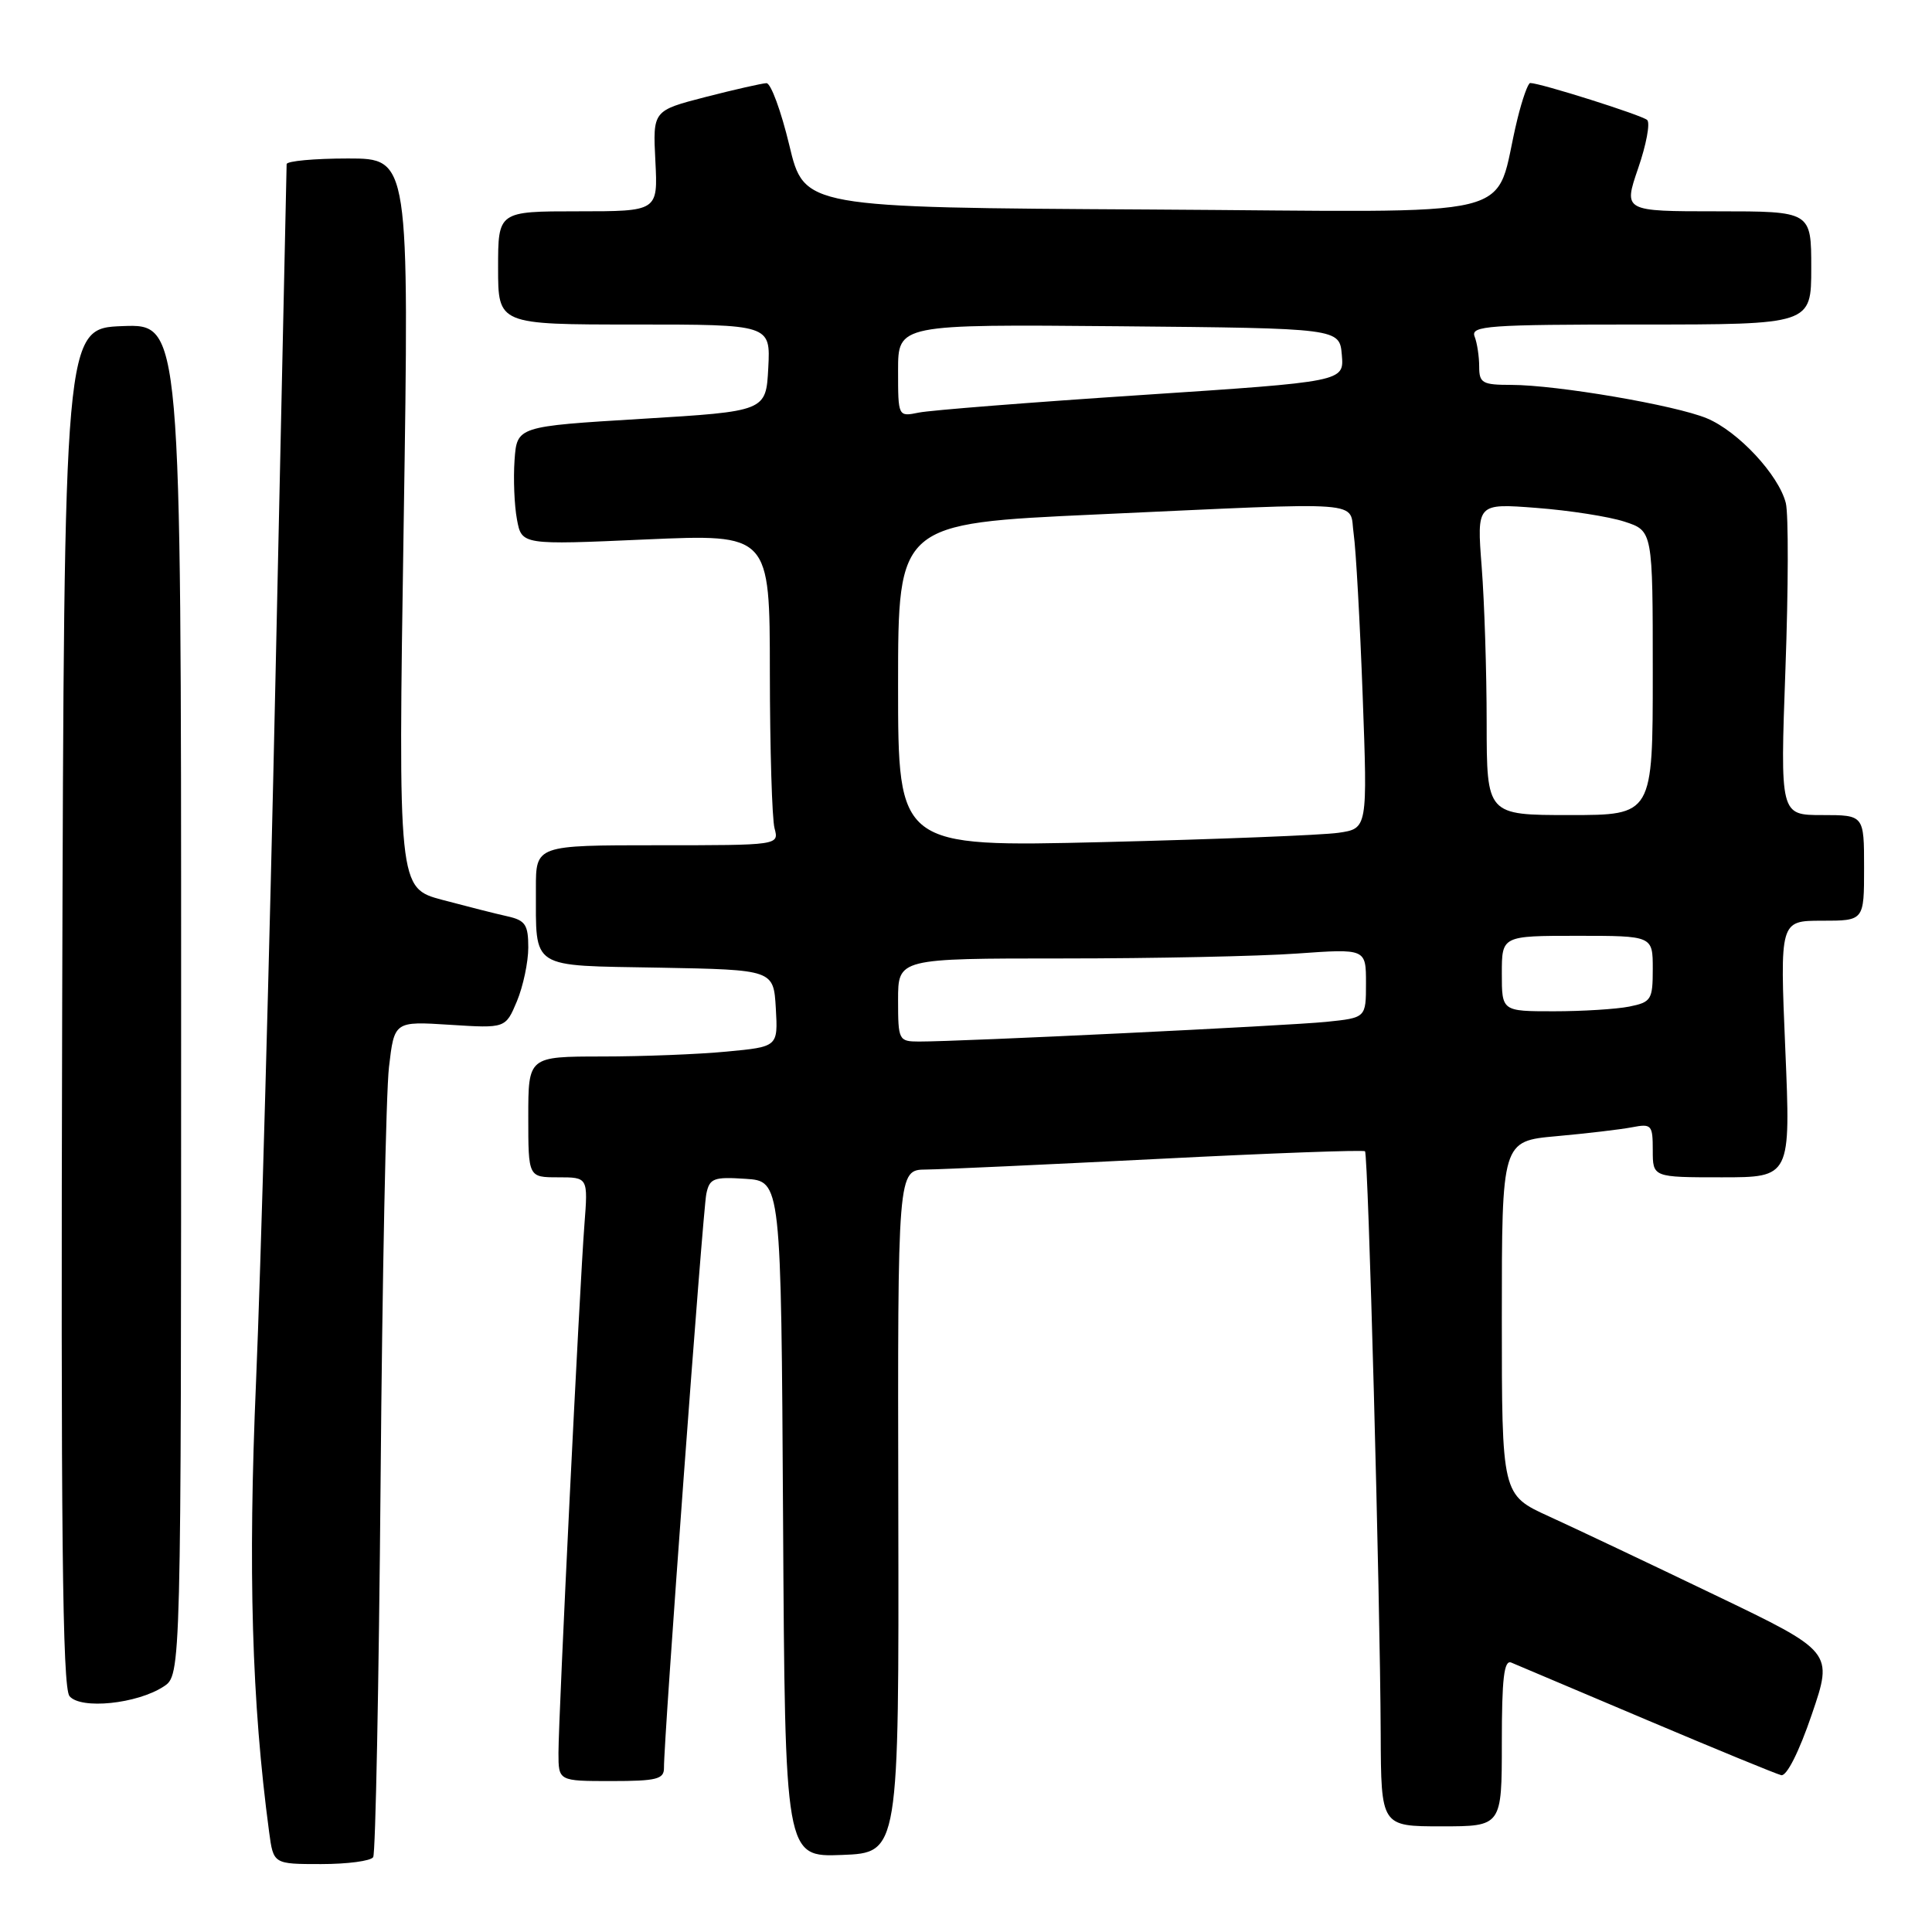 <?xml version="1.0" encoding="UTF-8" standalone="no"?>
<!DOCTYPE svg PUBLIC "-//W3C//DTD SVG 1.1//EN" "http://www.w3.org/Graphics/SVG/1.1/DTD/svg11.dtd" >
<svg xmlns="http://www.w3.org/2000/svg" xmlns:xlink="http://www.w3.org/1999/xlink" version="1.1" viewBox="0 0 256 256">
 <g >
 <path fill="currentColor"
d=" M 49.45 246.08 C 49.76 245.58 50.20 223.19 50.43 196.33 C 50.65 169.47 51.15 144.76 51.54 141.41 C 52.25 135.32 52.25 135.32 59.62 135.79 C 66.99 136.26 66.99 136.26 68.50 132.66 C 69.32 130.68 70.00 127.48 70.00 125.55 C 70.00 122.53 69.61 121.95 67.25 121.42 C 65.74 121.09 61.86 120.10 58.62 119.24 C 52.75 117.67 52.75 117.67 53.49 69.33 C 54.23 21.00 54.23 21.00 46.11 21.00 C 41.65 21.00 37.99 21.34 37.98 21.75 C 37.97 22.16 37.31 52.65 36.51 89.50 C 35.72 126.35 34.55 168.43 33.93 183.00 C 32.85 208.10 33.36 225.56 35.66 242.75 C 36.23 247.00 36.23 247.00 42.55 247.00 C 46.03 247.00 49.14 246.59 49.45 246.08 Z  M 119.03 200.25 C 118.94 155.00 118.94 155.00 122.72 154.97 C 124.80 154.95 138.65 154.31 153.50 153.56 C 168.35 152.80 180.67 152.35 180.87 152.55 C 181.30 152.97 182.87 211.37 182.95 229.75 C 183.00 242.00 183.00 242.00 191.00 242.00 C 199.00 242.00 199.00 242.00 199.00 230.89 C 199.00 222.40 199.29 219.91 200.25 220.30 C 200.94 220.59 208.99 223.99 218.16 227.88 C 227.32 231.76 235.36 235.06 236.02 235.22 C 236.74 235.39 238.39 232.12 240.07 227.18 C 242.91 218.87 242.91 218.87 227.20 211.33 C 218.57 207.18 208.69 202.50 205.25 200.93 C 199.00 198.08 199.00 198.08 199.00 174.64 C 199.00 151.20 199.00 151.20 206.25 150.55 C 210.24 150.19 214.74 149.66 216.25 149.37 C 218.84 148.87 219.00 149.05 219.00 152.42 C 219.00 156.00 219.00 156.00 228.14 156.00 C 237.28 156.00 237.28 156.00 236.56 139.00 C 235.84 122.00 235.84 122.00 241.42 122.00 C 247.00 122.00 247.00 122.00 247.00 115.00 C 247.00 108.00 247.00 108.00 241.44 108.00 C 235.88 108.00 235.88 108.00 236.58 88.64 C 236.97 77.99 236.99 68.10 236.63 66.66 C 235.69 62.93 230.32 57.16 226.17 55.43 C 222.00 53.69 206.32 51.01 200.25 51.00 C 196.42 51.00 196.00 50.76 196.00 48.58 C 196.00 47.25 195.73 45.45 195.39 44.58 C 194.85 43.17 197.19 43.00 217.39 43.00 C 240.00 43.00 240.00 43.00 240.00 35.50 C 240.00 28.00 240.00 28.00 227.55 28.00 C 215.11 28.00 215.11 28.00 217.06 22.31 C 218.14 19.18 218.68 16.30 218.26 15.90 C 217.59 15.27 204.10 11.00 202.76 11.00 C 202.47 11.00 201.71 13.14 201.07 15.75 C 197.68 29.49 203.53 28.05 152.24 27.76 C 106.56 27.50 106.56 27.50 104.59 19.25 C 103.50 14.71 102.14 11.01 101.56 11.02 C 100.98 11.04 97.35 11.86 93.50 12.85 C 86.50 14.66 86.50 14.66 86.84 21.33 C 87.18 28.00 87.18 28.00 76.59 28.00 C 66.00 28.00 66.00 28.00 66.00 35.50 C 66.00 43.00 66.00 43.00 84.05 43.00 C 102.10 43.00 102.10 43.00 101.80 48.75 C 101.50 54.50 101.50 54.50 85.00 55.50 C 68.50 56.50 68.50 56.50 68.18 60.98 C 68.01 63.44 68.15 66.97 68.50 68.83 C 69.13 72.21 69.13 72.21 85.56 71.48 C 102.00 70.76 102.00 70.76 102.01 89.13 C 102.02 99.23 102.30 108.51 102.63 109.75 C 103.23 112.00 103.23 112.00 87.12 112.00 C 71.00 112.00 71.00 112.00 71.01 117.75 C 71.04 128.56 70.03 127.91 87.36 128.22 C 102.50 128.50 102.50 128.50 102.80 133.60 C 103.09 138.70 103.09 138.70 96.30 139.34 C 92.56 139.70 85.11 139.99 79.75 139.99 C 70.00 140.00 70.00 140.00 70.00 148.00 C 70.00 156.00 70.00 156.00 73.96 156.00 C 77.92 156.00 77.92 156.00 77.44 162.25 C 76.80 170.49 74.00 227.48 74.00 232.27 C 74.00 236.00 74.00 236.00 81.00 236.00 C 87.01 236.00 88.00 235.75 87.98 234.25 C 87.93 230.80 93.12 160.45 93.59 158.20 C 94.02 156.13 94.55 155.92 98.78 156.20 C 103.50 156.50 103.50 156.50 103.76 201.29 C 104.02 246.08 104.02 246.08 111.57 245.79 C 119.12 245.50 119.12 245.50 119.03 200.25 Z  M 21.69 223.47 C 24.00 221.95 24.00 221.95 24.00 132.43 C 24.00 42.92 24.00 42.92 16.25 43.21 C 8.50 43.50 8.50 43.50 8.24 133.39 C 8.05 202.83 8.27 223.62 9.21 224.75 C 10.70 226.54 18.16 225.78 21.69 223.47 Z  M 119.00 132.50 C 119.00 127.00 119.00 127.00 140.85 127.00 C 152.86 127.00 166.81 126.71 171.85 126.35 C 181.00 125.70 181.00 125.70 181.00 130.28 C 181.00 134.86 181.00 134.86 175.75 135.40 C 170.65 135.92 127.27 138.02 121.75 138.01 C 119.08 138.00 119.00 137.83 119.00 132.50 Z  M 199.00 129.00 C 199.00 124.00 199.00 124.00 209.00 124.00 C 219.00 124.00 219.00 124.00 219.00 128.38 C 219.00 132.47 218.80 132.79 215.88 133.38 C 214.16 133.72 209.66 134.00 205.88 134.00 C 199.00 134.00 199.00 134.00 199.00 129.00 Z  M 119.00 90.80 C 119.00 69.37 119.00 69.37 145.25 68.17 C 181.91 66.50 178.72 66.26 179.37 70.75 C 179.67 72.81 180.20 82.44 180.56 92.14 C 181.21 109.79 181.21 109.79 177.35 110.35 C 175.23 110.66 161.24 111.21 146.25 111.58 C 119.00 112.24 119.00 112.24 119.00 90.80 Z  M 196.99 95.75 C 196.99 89.01 196.69 79.72 196.33 75.10 C 195.68 66.69 195.68 66.69 203.59 67.30 C 207.94 67.63 213.19 68.45 215.25 69.12 C 219.00 70.34 219.00 70.34 219.00 89.17 C 219.00 108.00 219.00 108.00 208.00 108.00 C 197.00 108.00 197.00 108.00 196.99 95.75 Z  M 119.00 49.10 C 119.00 42.97 119.00 42.97 148.25 43.23 C 177.50 43.50 177.50 43.50 177.80 47.04 C 178.10 50.57 178.10 50.57 151.30 52.34 C 136.56 53.31 123.26 54.36 121.75 54.67 C 119.00 55.23 119.00 55.23 119.00 49.10 Z "/>
</g>
</svg>